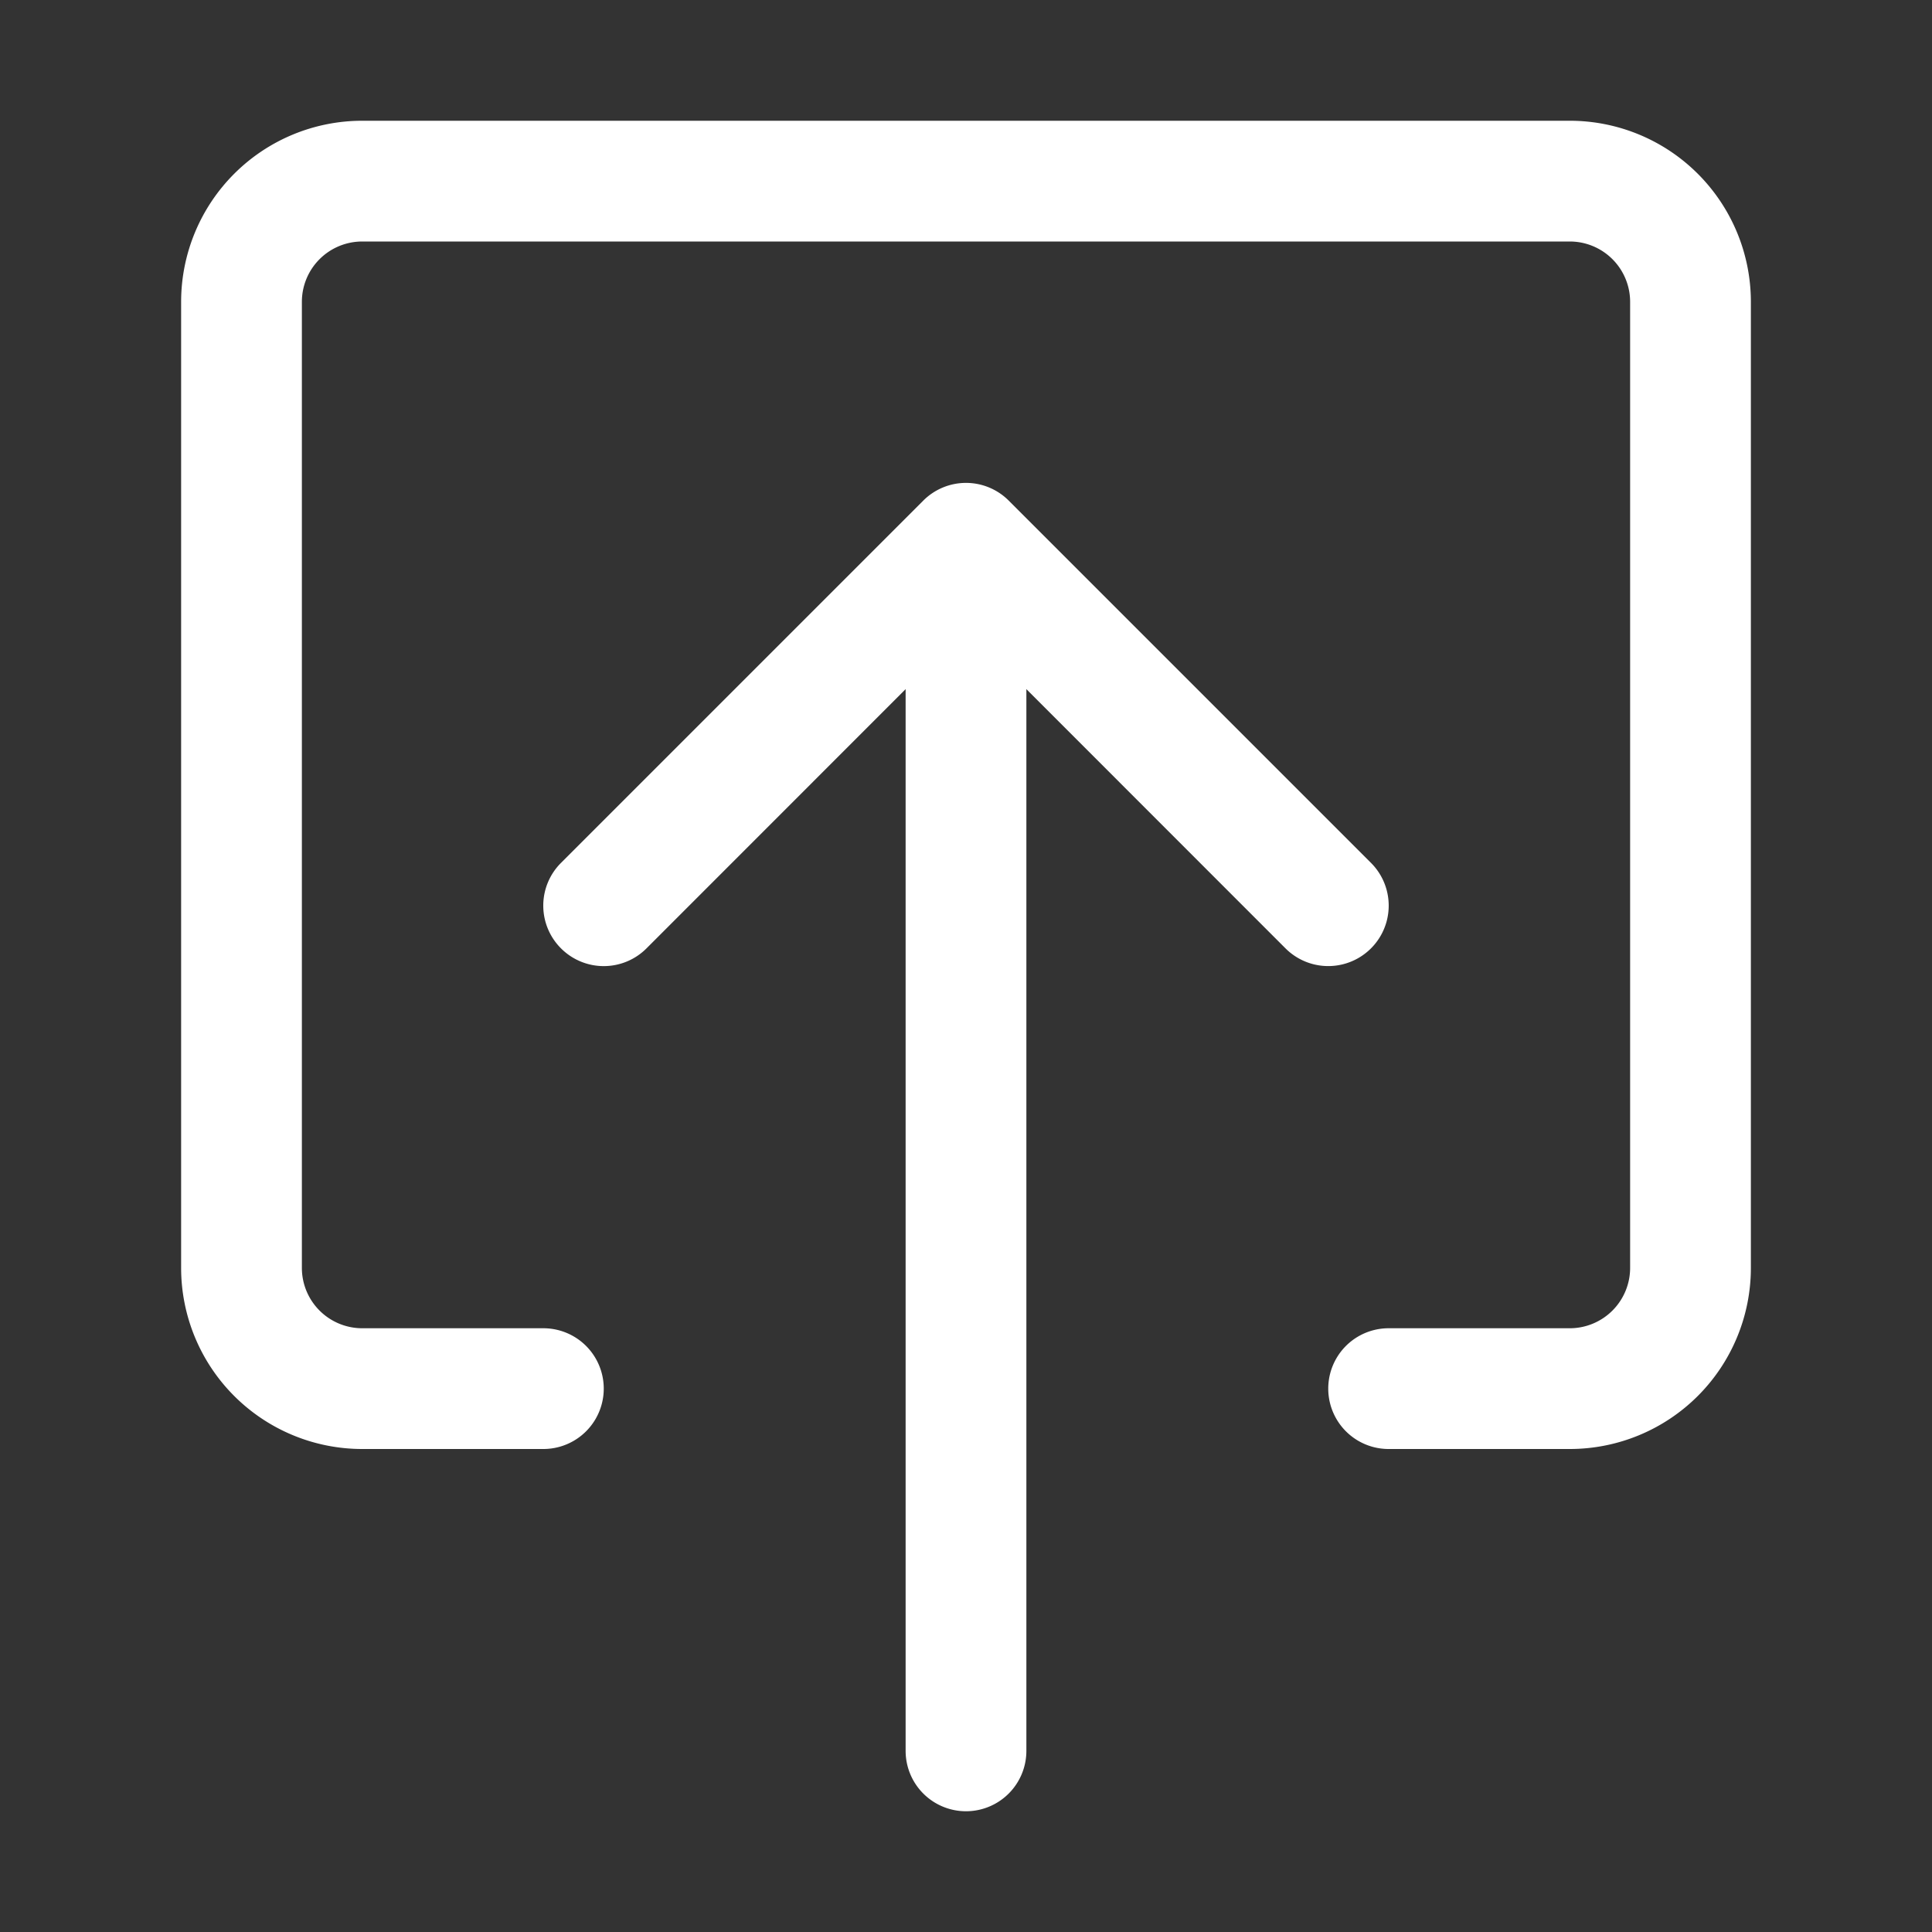 <svg width="100%" height="100%" viewBox="0 0 16 16" class="bi bi-box-arrow-in-up" style="color: white" fill="currentColor" xmlns="http://www.w3.org/2000/svg">
    <rect x="0" y="0" width="16" height="16" fill="#333333" stroke="none"/>
    <path fill-rule="evenodd" d="M4.646 7.854a.5.5 0 0 0 .708 0L8 5.207l2.646 2.647a.5.5 0 0 0 .708-.708l-3-3a.5.5 0 0 0-.708 0l-3 3a.5.5 0 0 0 0 .708z"/>
    <path fill-rule="evenodd" d="M8 15a.5.5 0 0 0 .5-.5v-9a.5.5 0 0 0-1 0v9a.5.5 0 0 0 .5.5z"/>
    <path fill-rule="evenodd" d="M1.5 2.5A1.5 1.5 0 0 1 3 1h10a1.5 1.5 0 0 1 1.5 1.5v8A1.5 1.5 0 0 1 13 12h-1.5a.5.5 0 0 1 0-1H13a.5.5 0 0 0 .5-.5v-8A.5.5 0 0 0 13 2H3a.5.5 0 0 0-.5.5v8a.5.5 0 0 0 .5.5h1.5a.5.5 0 0 1 0 1H3a1.5 1.5 0 0 1-1.5-1.5v-8z"/>
</svg>